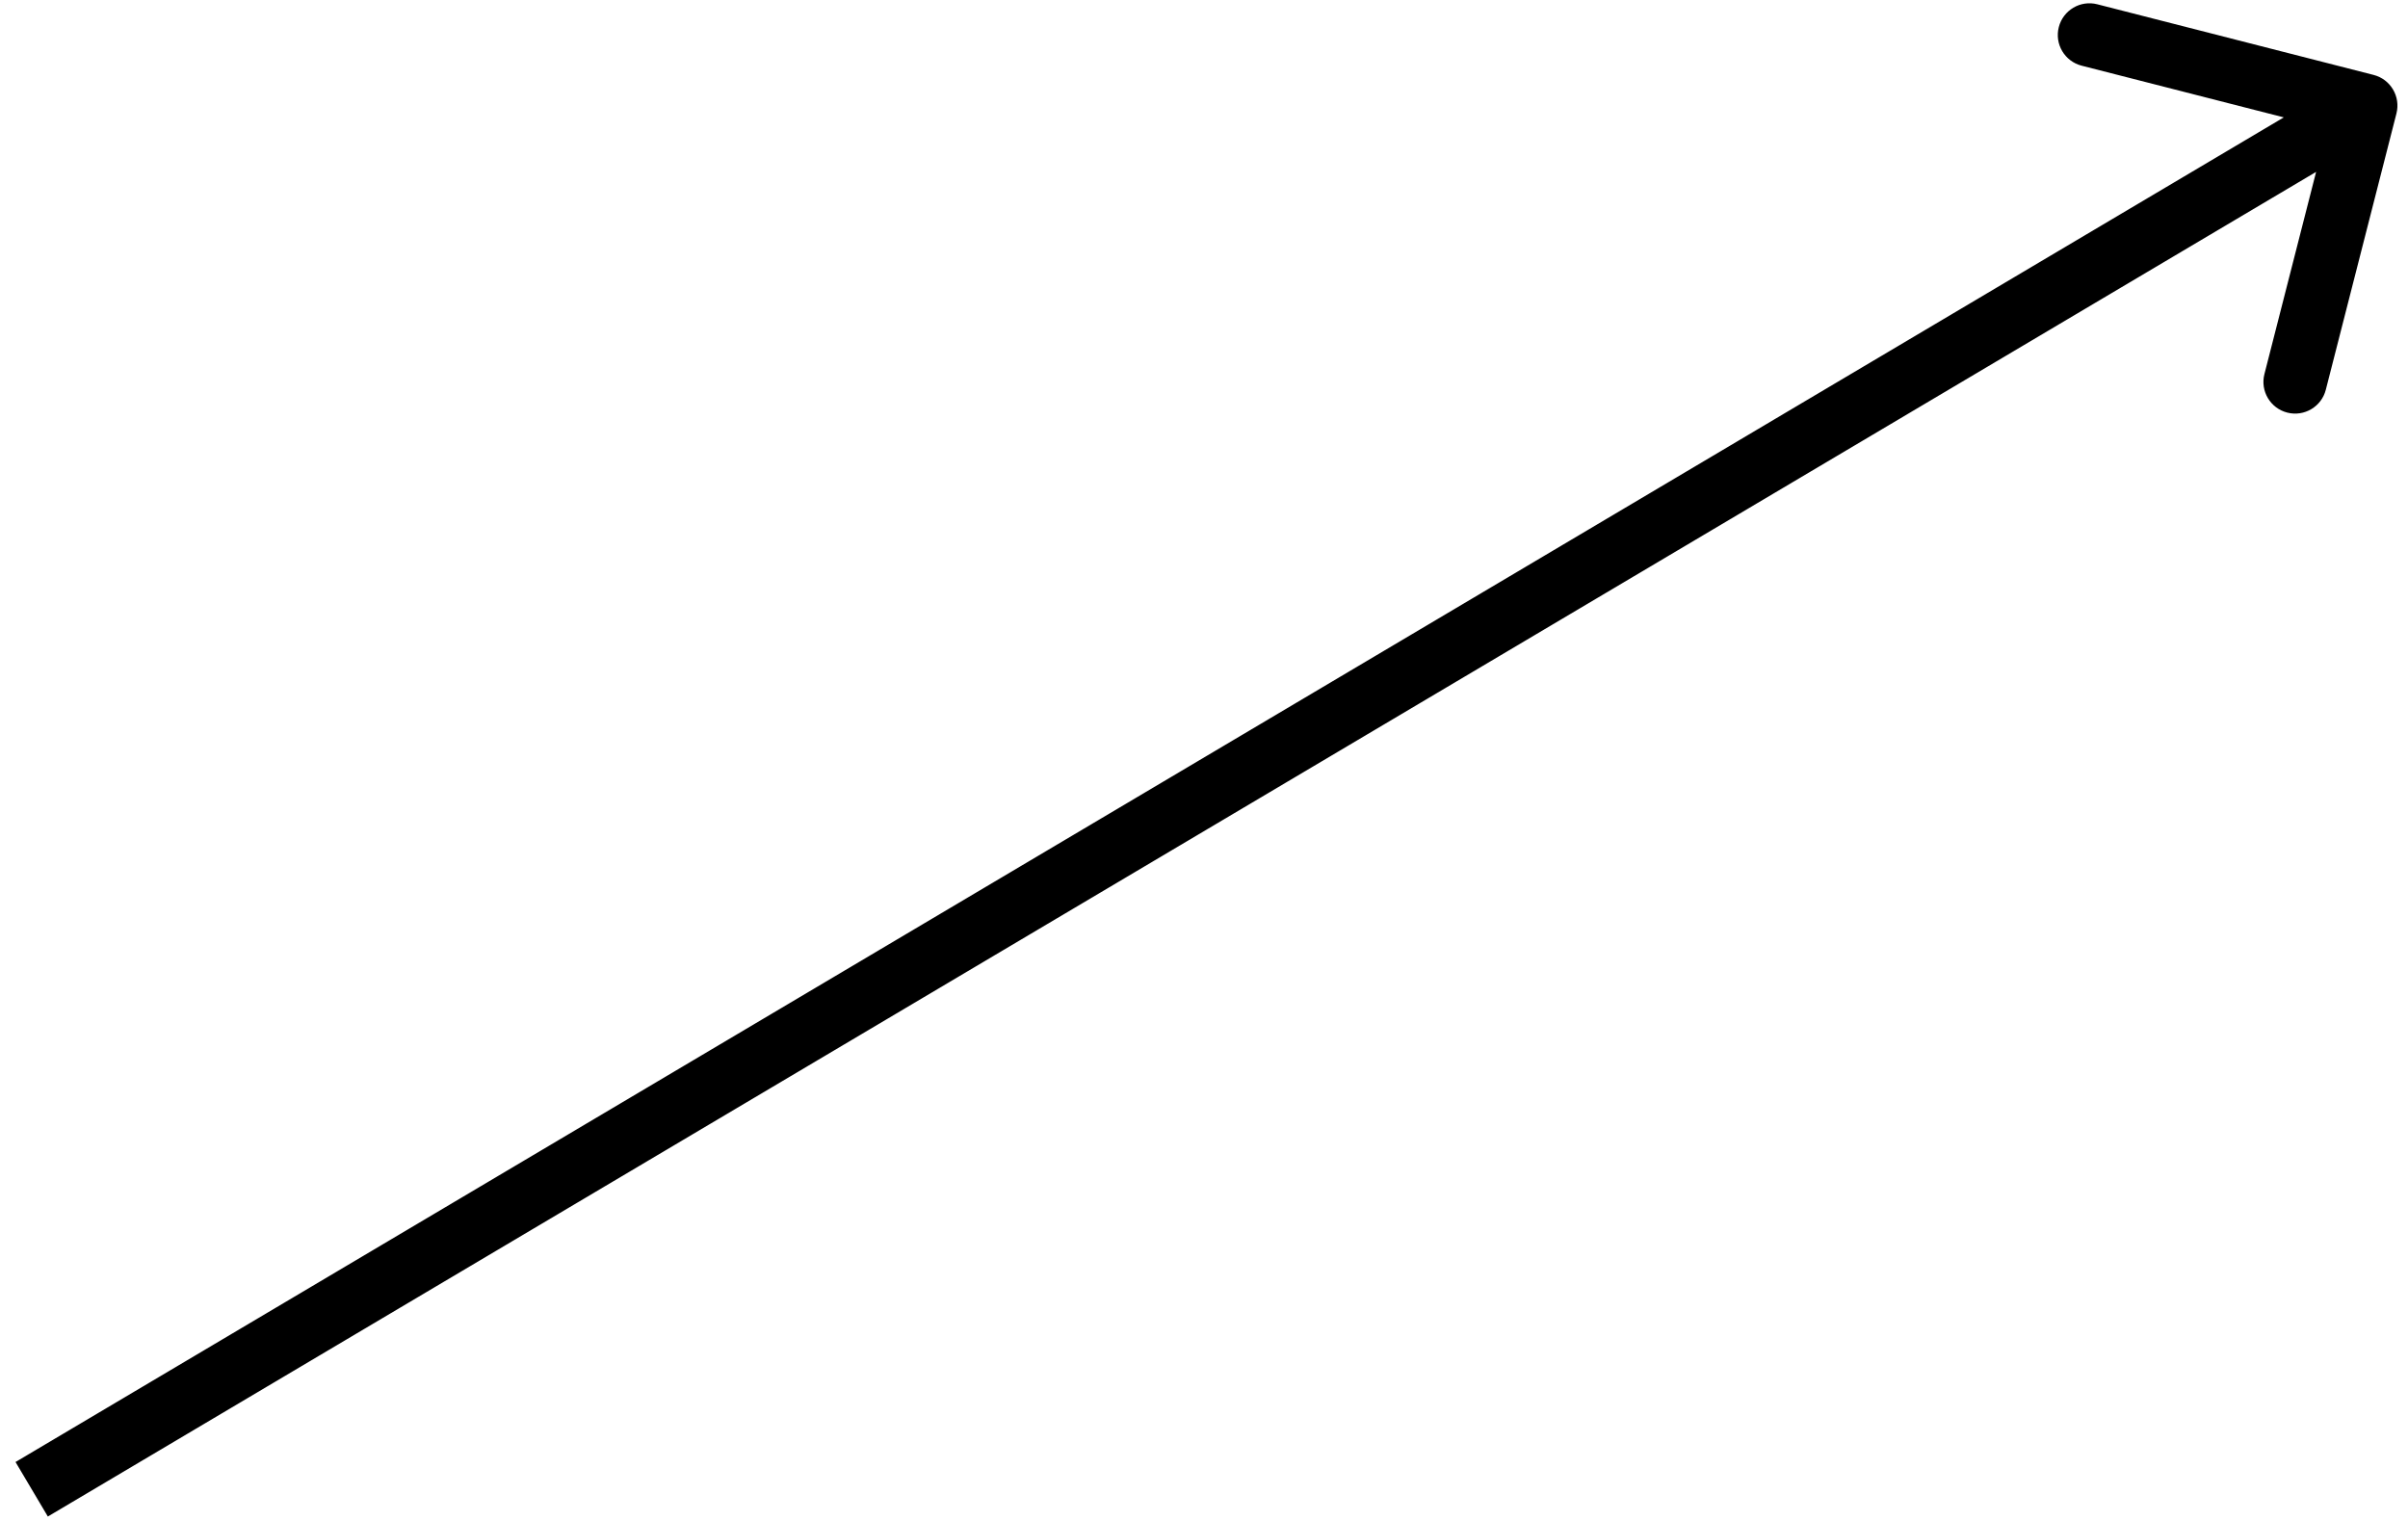 <svg width="114" height="72" viewBox="0 0 114 72" fill="none" xmlns="http://www.w3.org/2000/svg">
<path d="M113.453 5.372C113.658 4.569 113.174 3.752 112.372 3.547L99.292 0.203C98.49 -0.003 97.673 0.482 97.468 1.284C97.262 2.087 97.747 2.904 98.549 3.109L110.175 6.082L107.203 17.708C106.997 18.51 107.482 19.327 108.284 19.532C109.087 19.738 109.904 19.253 110.109 18.451L113.453 5.372ZM2.265 71.79L112.765 6.29L111.235 3.71L0.735 69.21L2.265 71.79Z" fill="black"/>
</svg>
